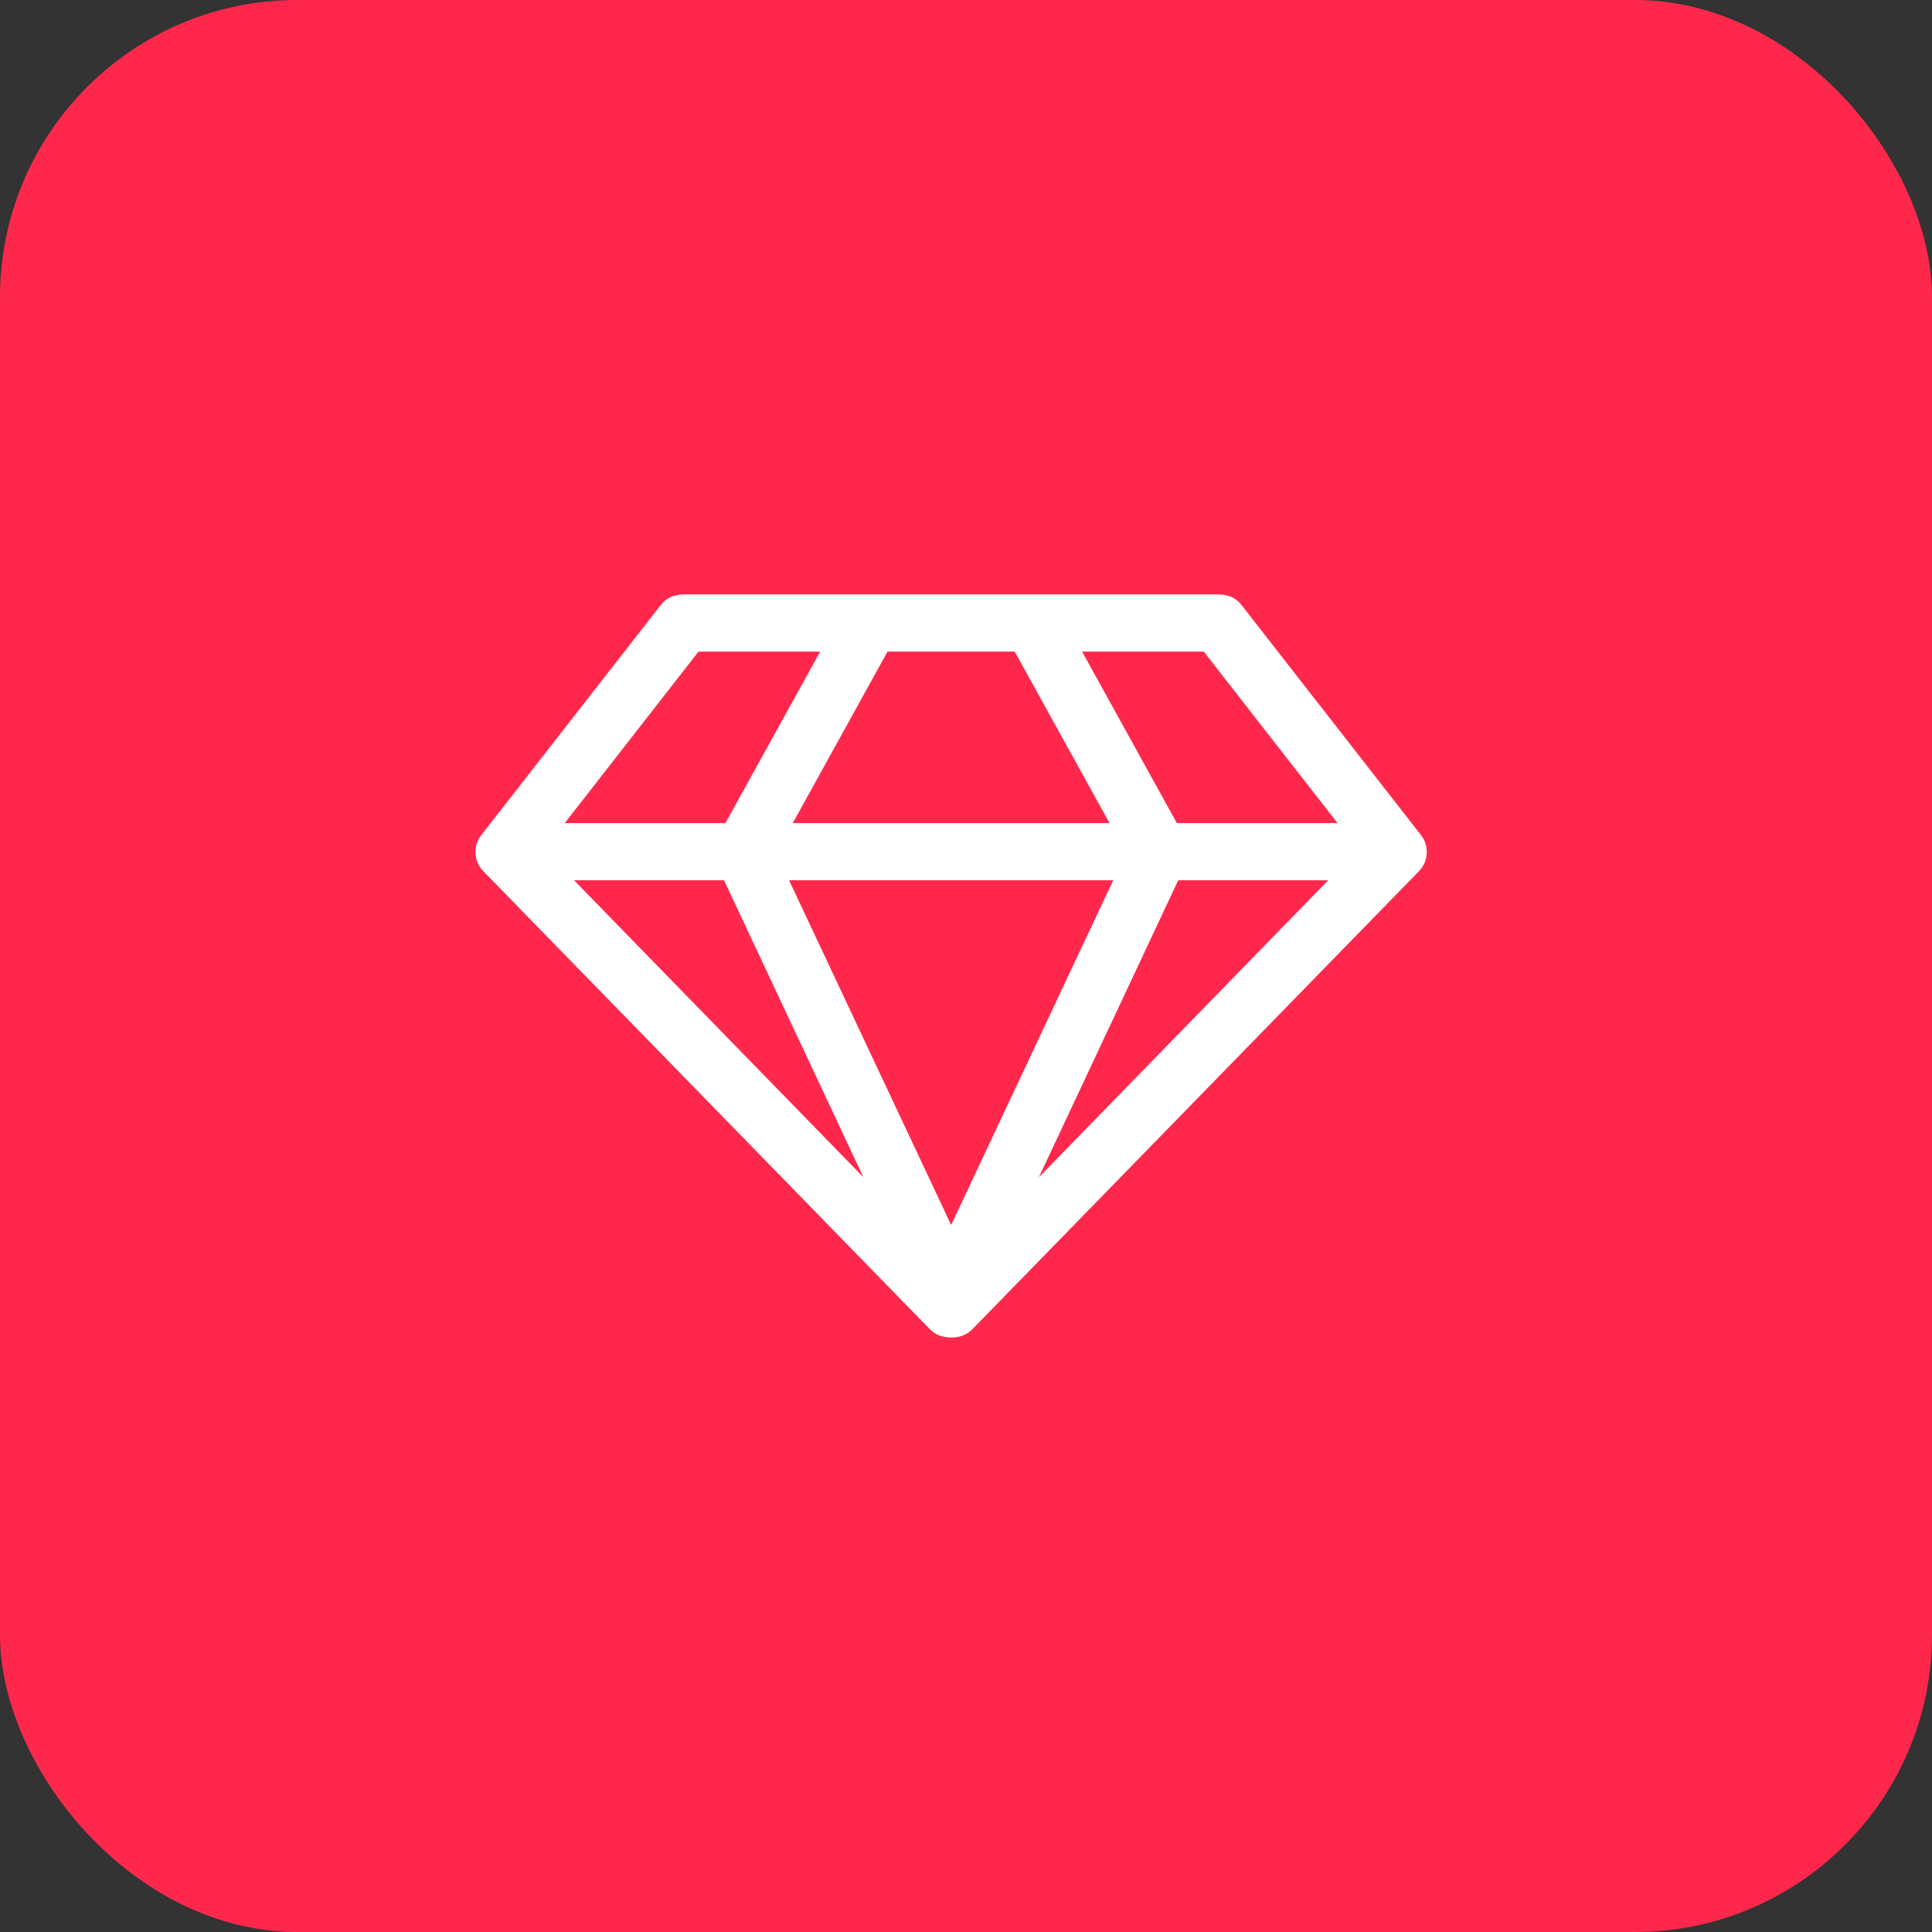 <svg width="65" height="65" viewBox="0 0 65 65" fill="none" xmlns="http://www.w3.org/2000/svg">
<rect x="0" y="0" width="65" height="65" fill="#333333" stroke="none"/>
<rect width="65" height="65" rx="10" fill="#FF284C"/>
<g clip-path="url(#clip0_39_45)">
<path d="M19.312 29.615L29.047 39.606L24.359 29.615H19.312ZM32 41.214L37.453 29.615H26.547L32 41.214ZM24.406 27.692L27.593 21.923H23.5L19 27.692H24.406ZM34.953 39.606L44.687 29.615H39.64L34.953 39.606ZM26.672 27.692H37.328L34.14 21.923H29.859L26.672 27.692ZM39.593 27.692H45L40.5 21.923H36.406L39.593 27.692ZM41.797 20.391L47.797 28.083C47.943 28.263 48.01 28.471 48 28.706C47.989 28.942 47.901 29.145 47.734 29.315L32.734 44.7C32.547 44.9 32.302 45 32 45C31.698 45 31.453 44.9 31.265 44.7L16.265 29.315C16.099 29.145 16.01 28.942 16 28.706C15.989 28.471 16.057 28.263 16.203 28.083L22.203 20.391C22.39 20.13 22.656 20 23 20H41C41.343 20 41.609 20.13 41.797 20.391Z" fill="white"/>
</g>
<defs>
<clipPath id="clip0_39_45">
<rect width="32" height="25" fill="white" transform="translate(16 20)"/>
</clipPath>
</defs>
</svg>
